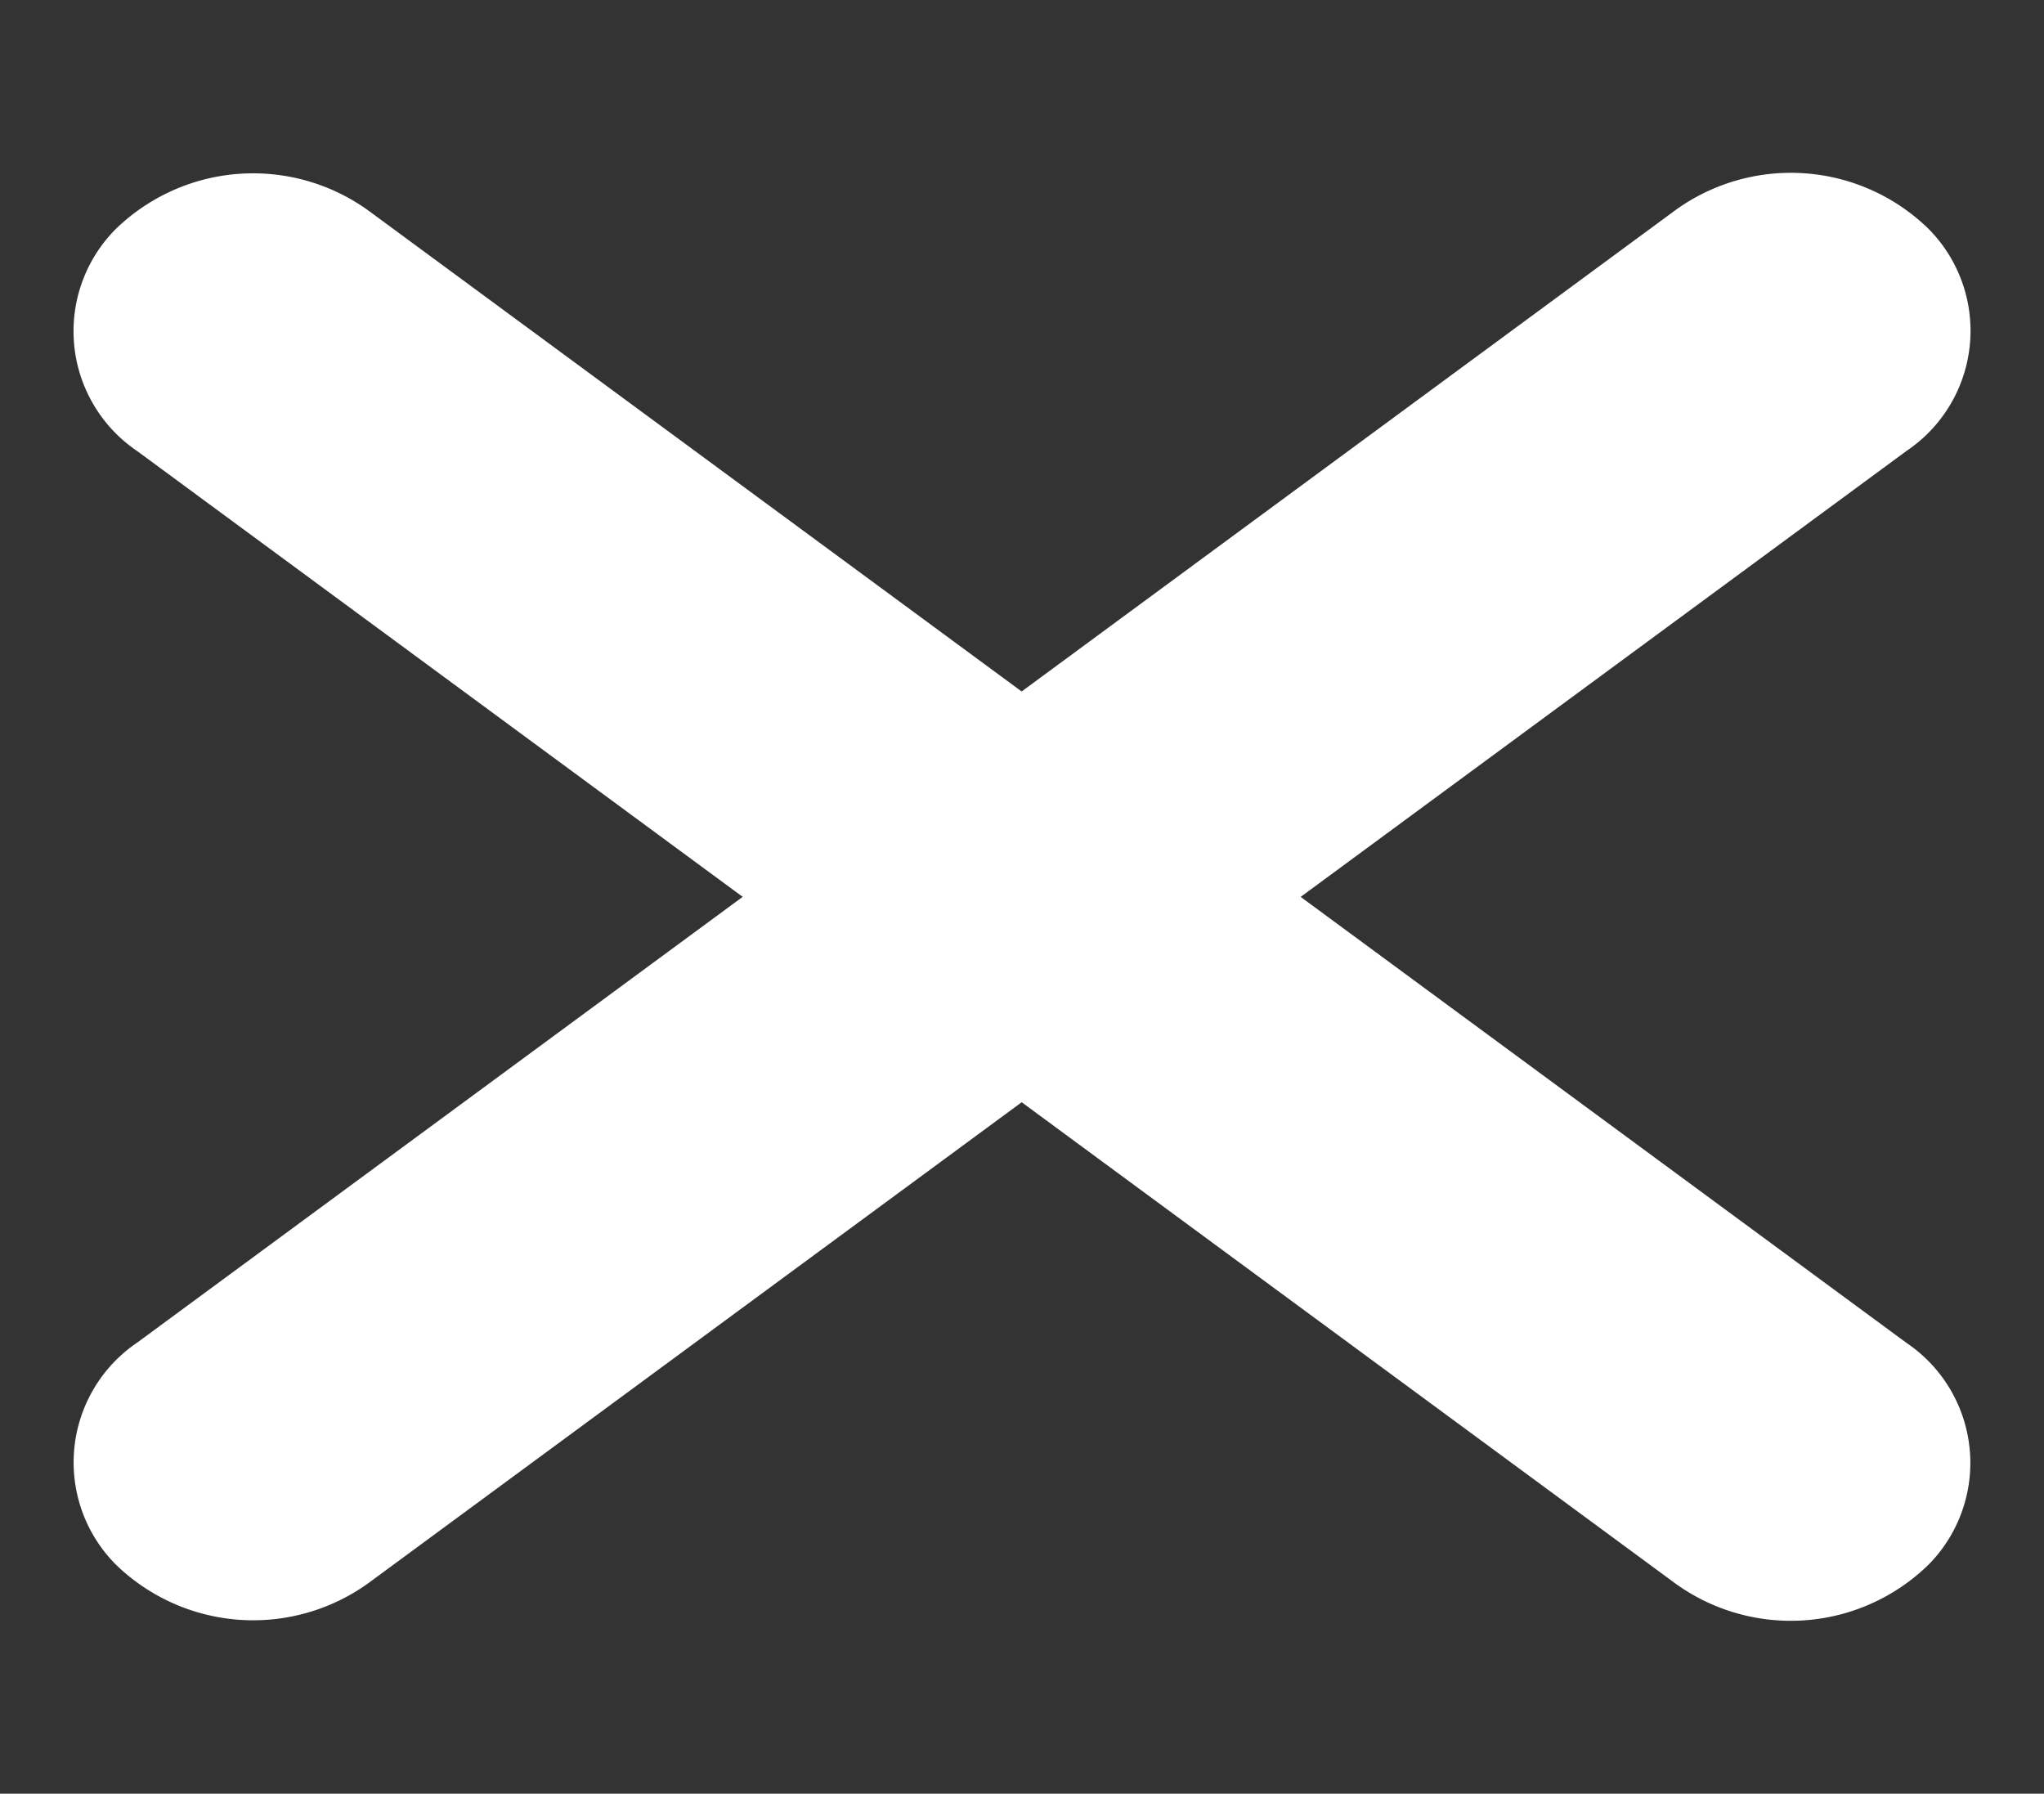 <svg xmlns="http://www.w3.org/2000/svg" width="32.493" height="28.511" viewBox="0 0 32.493 28.511"><rect x="0" y="0" width="32.493" height="28.511" fill="#333333" stroke="none"/><g transform="translate(0 1.734)"><path d="M2.706-.173,33.013-2.108A2.3,2.3,0,0,1,35.546.364a3.134,3.134,0,0,1-2.879,2.818L2.36,5.117A2.3,2.3,0,0,1-.173,2.645,3.134,3.134,0,0,1,2.706-.173Z" transform="matrix(0.766, 0.643, -0.643, 0.766, 3.665, 0)" fill="#fff"/><path d="M2.706.173,33.013,2.108a3.134,3.134,0,0,1,2.879,2.818A2.3,2.3,0,0,1,33.358,7.4L3.052,5.463A3.134,3.134,0,0,1,.173,2.645,2.3,2.3,0,0,1,2.706.173Z" transform="matrix(0.766, -0.643, 0.643, 0.766, 0, 21.212)" fill="#fff"/></g></svg>